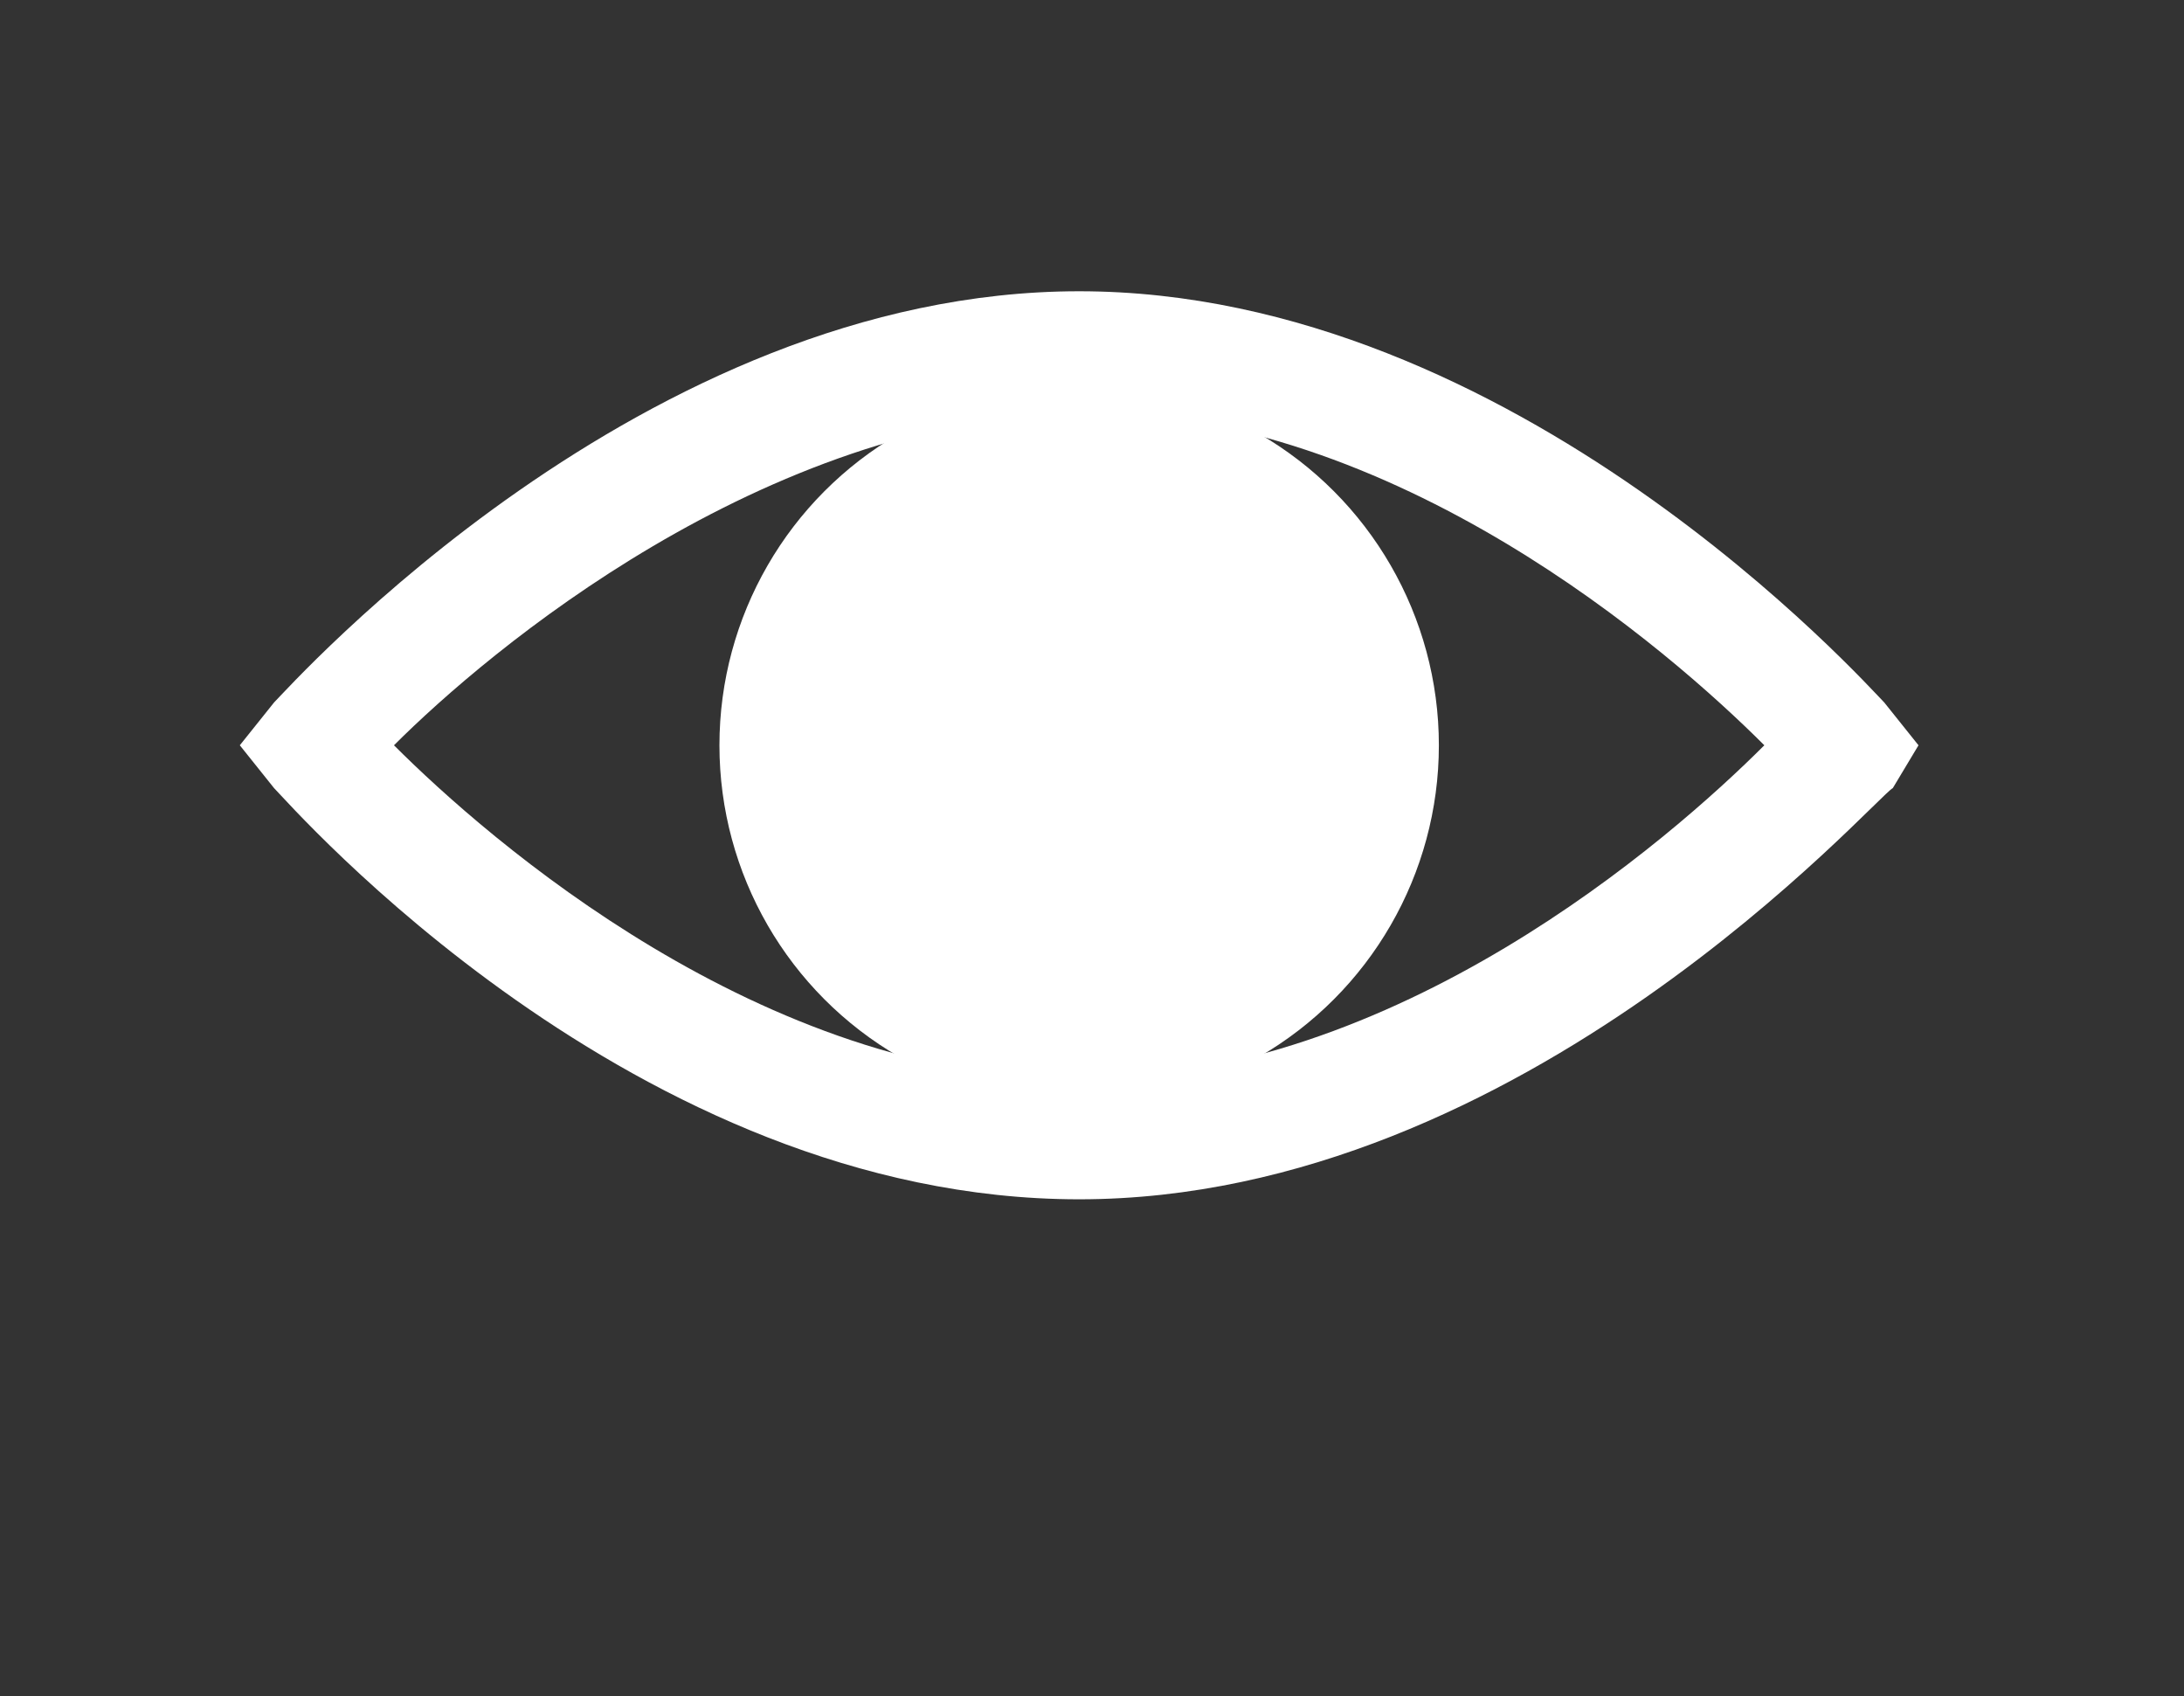 <?xml version="1.0" encoding="utf-8"?>
<!-- Generator: Adobe Illustrator 23.1.1, SVG Export Plug-In . SVG Version: 6.00 Build 0)  -->
<svg version="1.1" id="Calque_1" xmlns="http://www.w3.org/2000/svg" xmlns:xlink="http://www.w3.org/1999/xlink" x="0px" y="0px"
	 viewBox="0 0 25.5 19.8" style="enable-background:new 0 0 25.5 19.8;" xml:space="preserve">
<rect x="0" y="0" width="25.5" height="19.8" fill="#333333" stroke="none"/>
<style type="text/css">
	.st0{fill:#FFFFFF;}
</style>
<g>
	<path class="st0" d="M12.6,14c-5.2,0-9.2-4.6-9.4-4.8L2.8,8.7l0.4-0.5c0.2-0.2,4.3-4.8,9.4-4.8S21.8,8,22,8.2l0.4,0.5l-0.3,0.5
		C21.9,9.3,17.8,14,12.6,14z M4.6,8.7c1.1,1.1,4.3,3.9,8,3.9s6.9-2.8,8-3.9c-1.1-1.1-4.3-3.9-8-3.9C8.9,4.9,5.7,7.6,4.6,8.7z"/>
</g>
<circle class="st0" cx="12.6" cy="8.7" r="4.2"/>
</svg>

